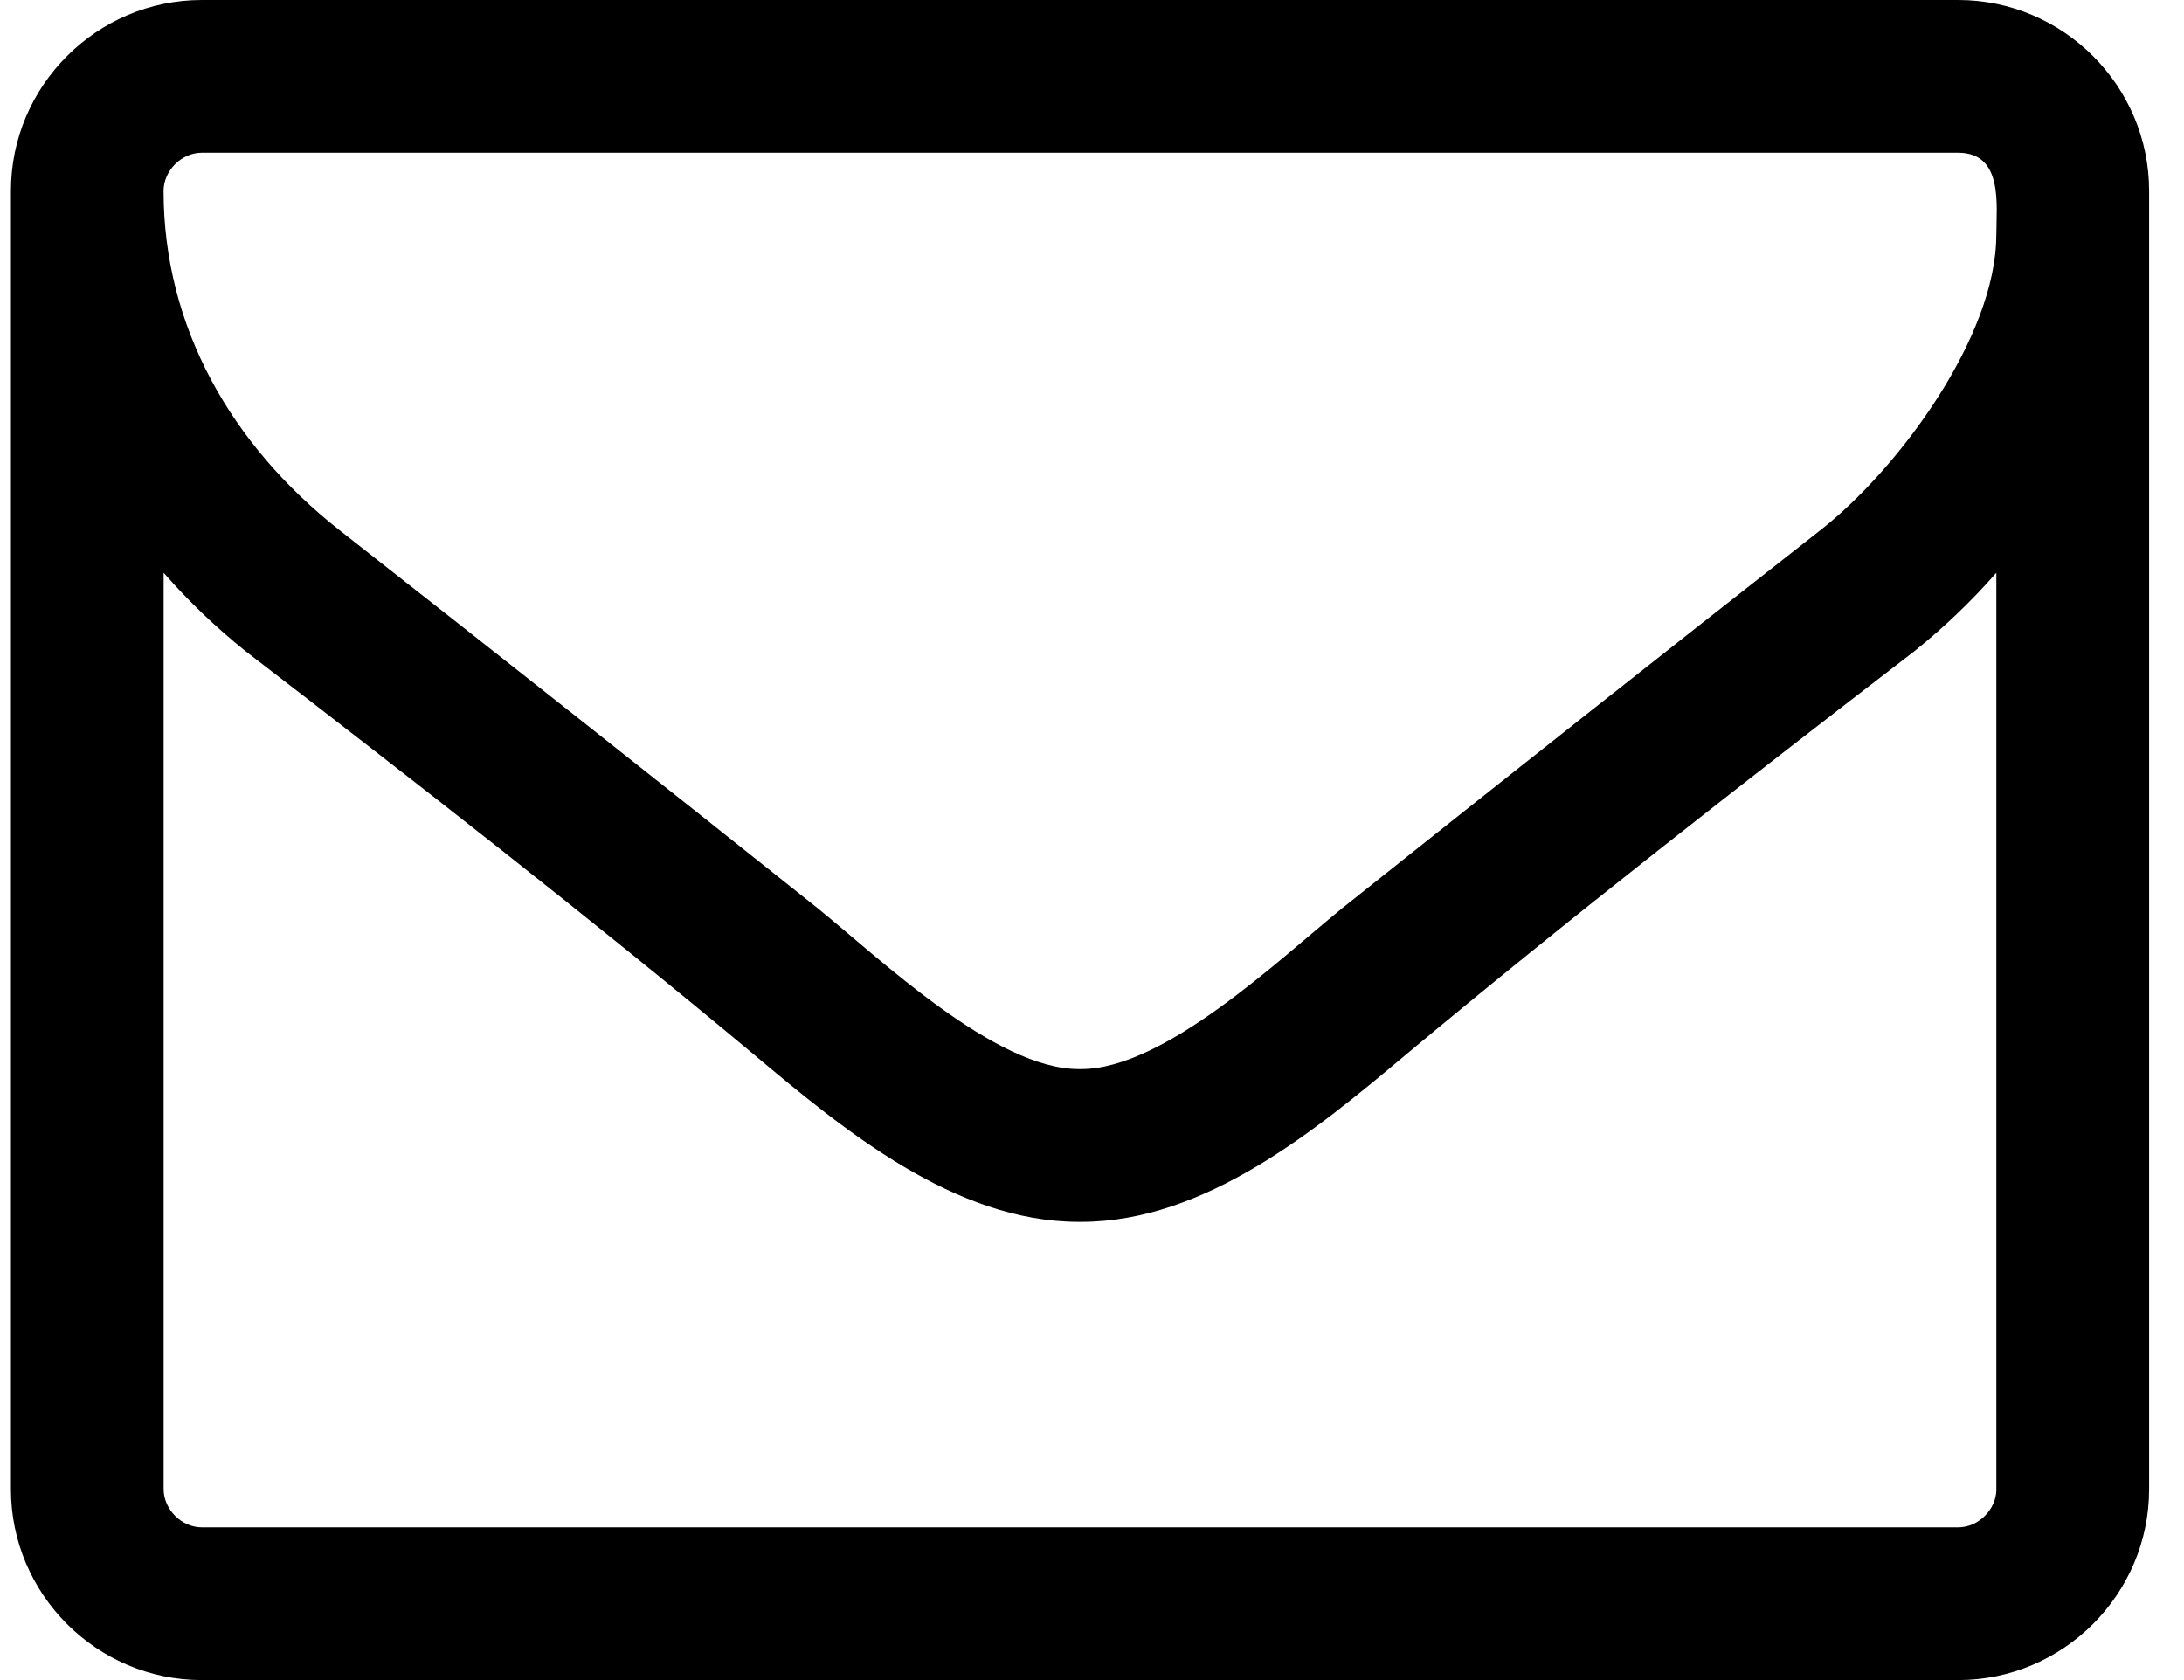 <!-- Generated by IcoMoon.io -->
<svg version="1.1" xmlns="http://www.w3.org/2000/svg" width="39" height="30" viewBox="0 0 39 30" xml:space="preserve" preserveAspectRatio="none" fill="{{shape_color}}" class="cp-target">
<path d="M35.649 26.591v-16.364c-0.447 0.511-0.938 0.98-1.47 1.406-3.047 2.344-6.115 4.73-9.077 7.202-1.598 1.342-3.58 2.983-5.795 2.983h-0.043c-2.216 0-4.197-1.641-5.795-2.983-2.962-2.472-6.030-4.858-9.077-7.202-0.533-0.426-1.023-0.895-1.47-1.406v16.364c0 0.362 0.32 0.682 0.682 0.682h31.364c0.362 0 0.682-0.32 0.682-0.682zM35.649 4.197c0-0.533 0.128-1.47-0.682-1.47h-31.364c-0.362 0-0.682 0.32-0.682 0.682 0 2.429 1.214 4.538 3.132 6.051 2.855 2.237 5.71 4.496 8.544 6.754 1.129 0.916 3.175 2.876 4.666 2.876h0.043c1.491 0 3.537-1.96 4.666-2.876 2.834-2.258 5.689-4.517 8.544-6.754 1.385-1.087 3.132-3.452 3.132-5.263zM38.377 3.409v23.182c0 1.875-1.534 3.409-3.409 3.409h-31.364c-1.875 0-3.409-1.534-3.409-3.409v-23.182c0-1.875 1.534-3.409 3.409-3.409h31.364c1.875 0 3.409 1.534 3.409 3.409z"></path>
</svg>
